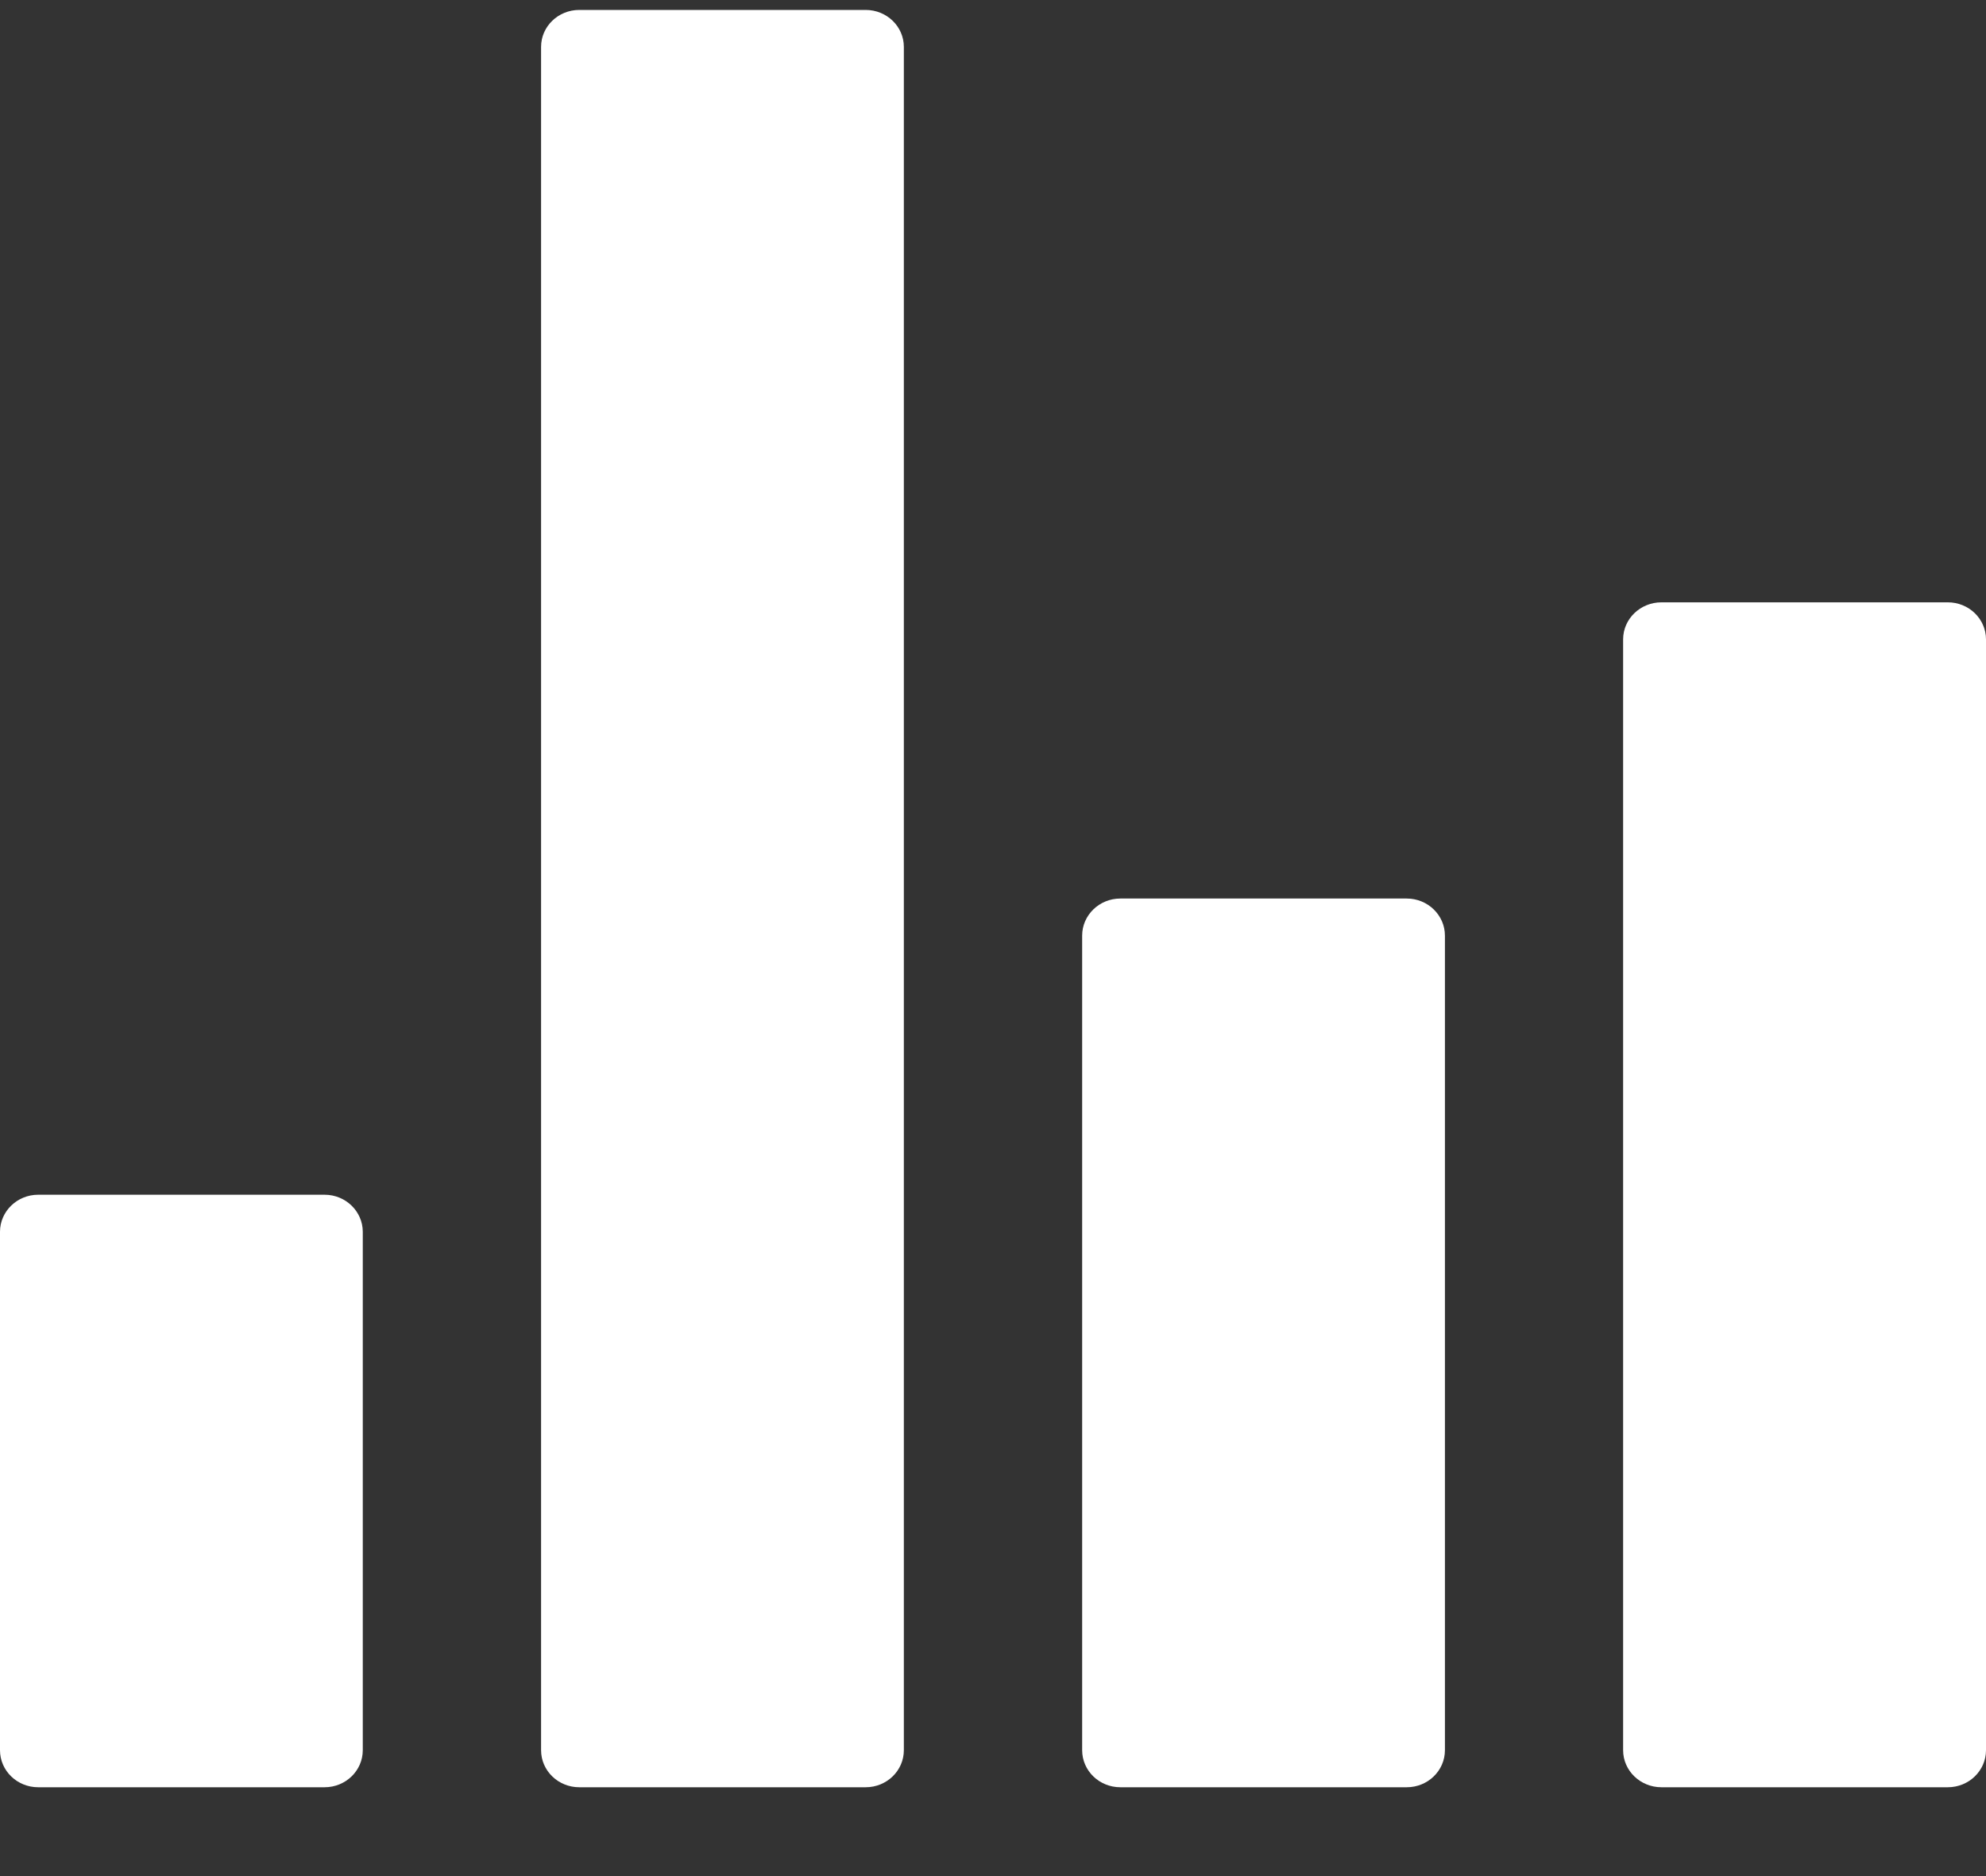 <svg width="18" height="17" viewBox="0 0 18 17" fill="none" xmlns="http://www.w3.org/2000/svg">
<rect x="0" y="0" width="18" height="17" fill="#333333" stroke="none"/>
<path fill-rule="evenodd" clip-rule="evenodd" d="M4.904 15.859V0.425C4.904 0.24 5.059 0.09 5.25 0.09H7.846C8.037 0.09 8.192 0.24 8.192 0.425V15.859C8.192 16.045 8.037 16.195 7.846 16.195H5.25C5.059 16.195 4.904 16.045 4.904 15.859ZM0 15.859V11.162C0 10.977 0.155 10.826 0.346 10.826H2.942C3.133 10.826 3.288 10.977 3.288 11.162V15.859C3.288 16.045 3.133 16.195 2.942 16.195H0.346C0.155 16.195 0 16.045 0 15.859ZM9.808 15.859V8.478C9.808 8.293 9.963 8.142 10.154 8.142H12.75C12.941 8.142 13.096 8.293 13.096 8.478V15.859C13.096 16.045 12.941 16.195 12.75 16.195H10.154C9.963 16.195 9.808 16.045 9.808 15.859ZM14.711 15.859V5.794C14.711 5.608 14.867 5.458 15.058 5.458H17.654C17.845 5.458 18 5.608 18 5.794V15.859C18 16.045 17.845 16.195 17.654 16.195H15.058C14.867 16.195 14.711 16.045 14.711 15.859Z" fill="white"/>
</svg>
